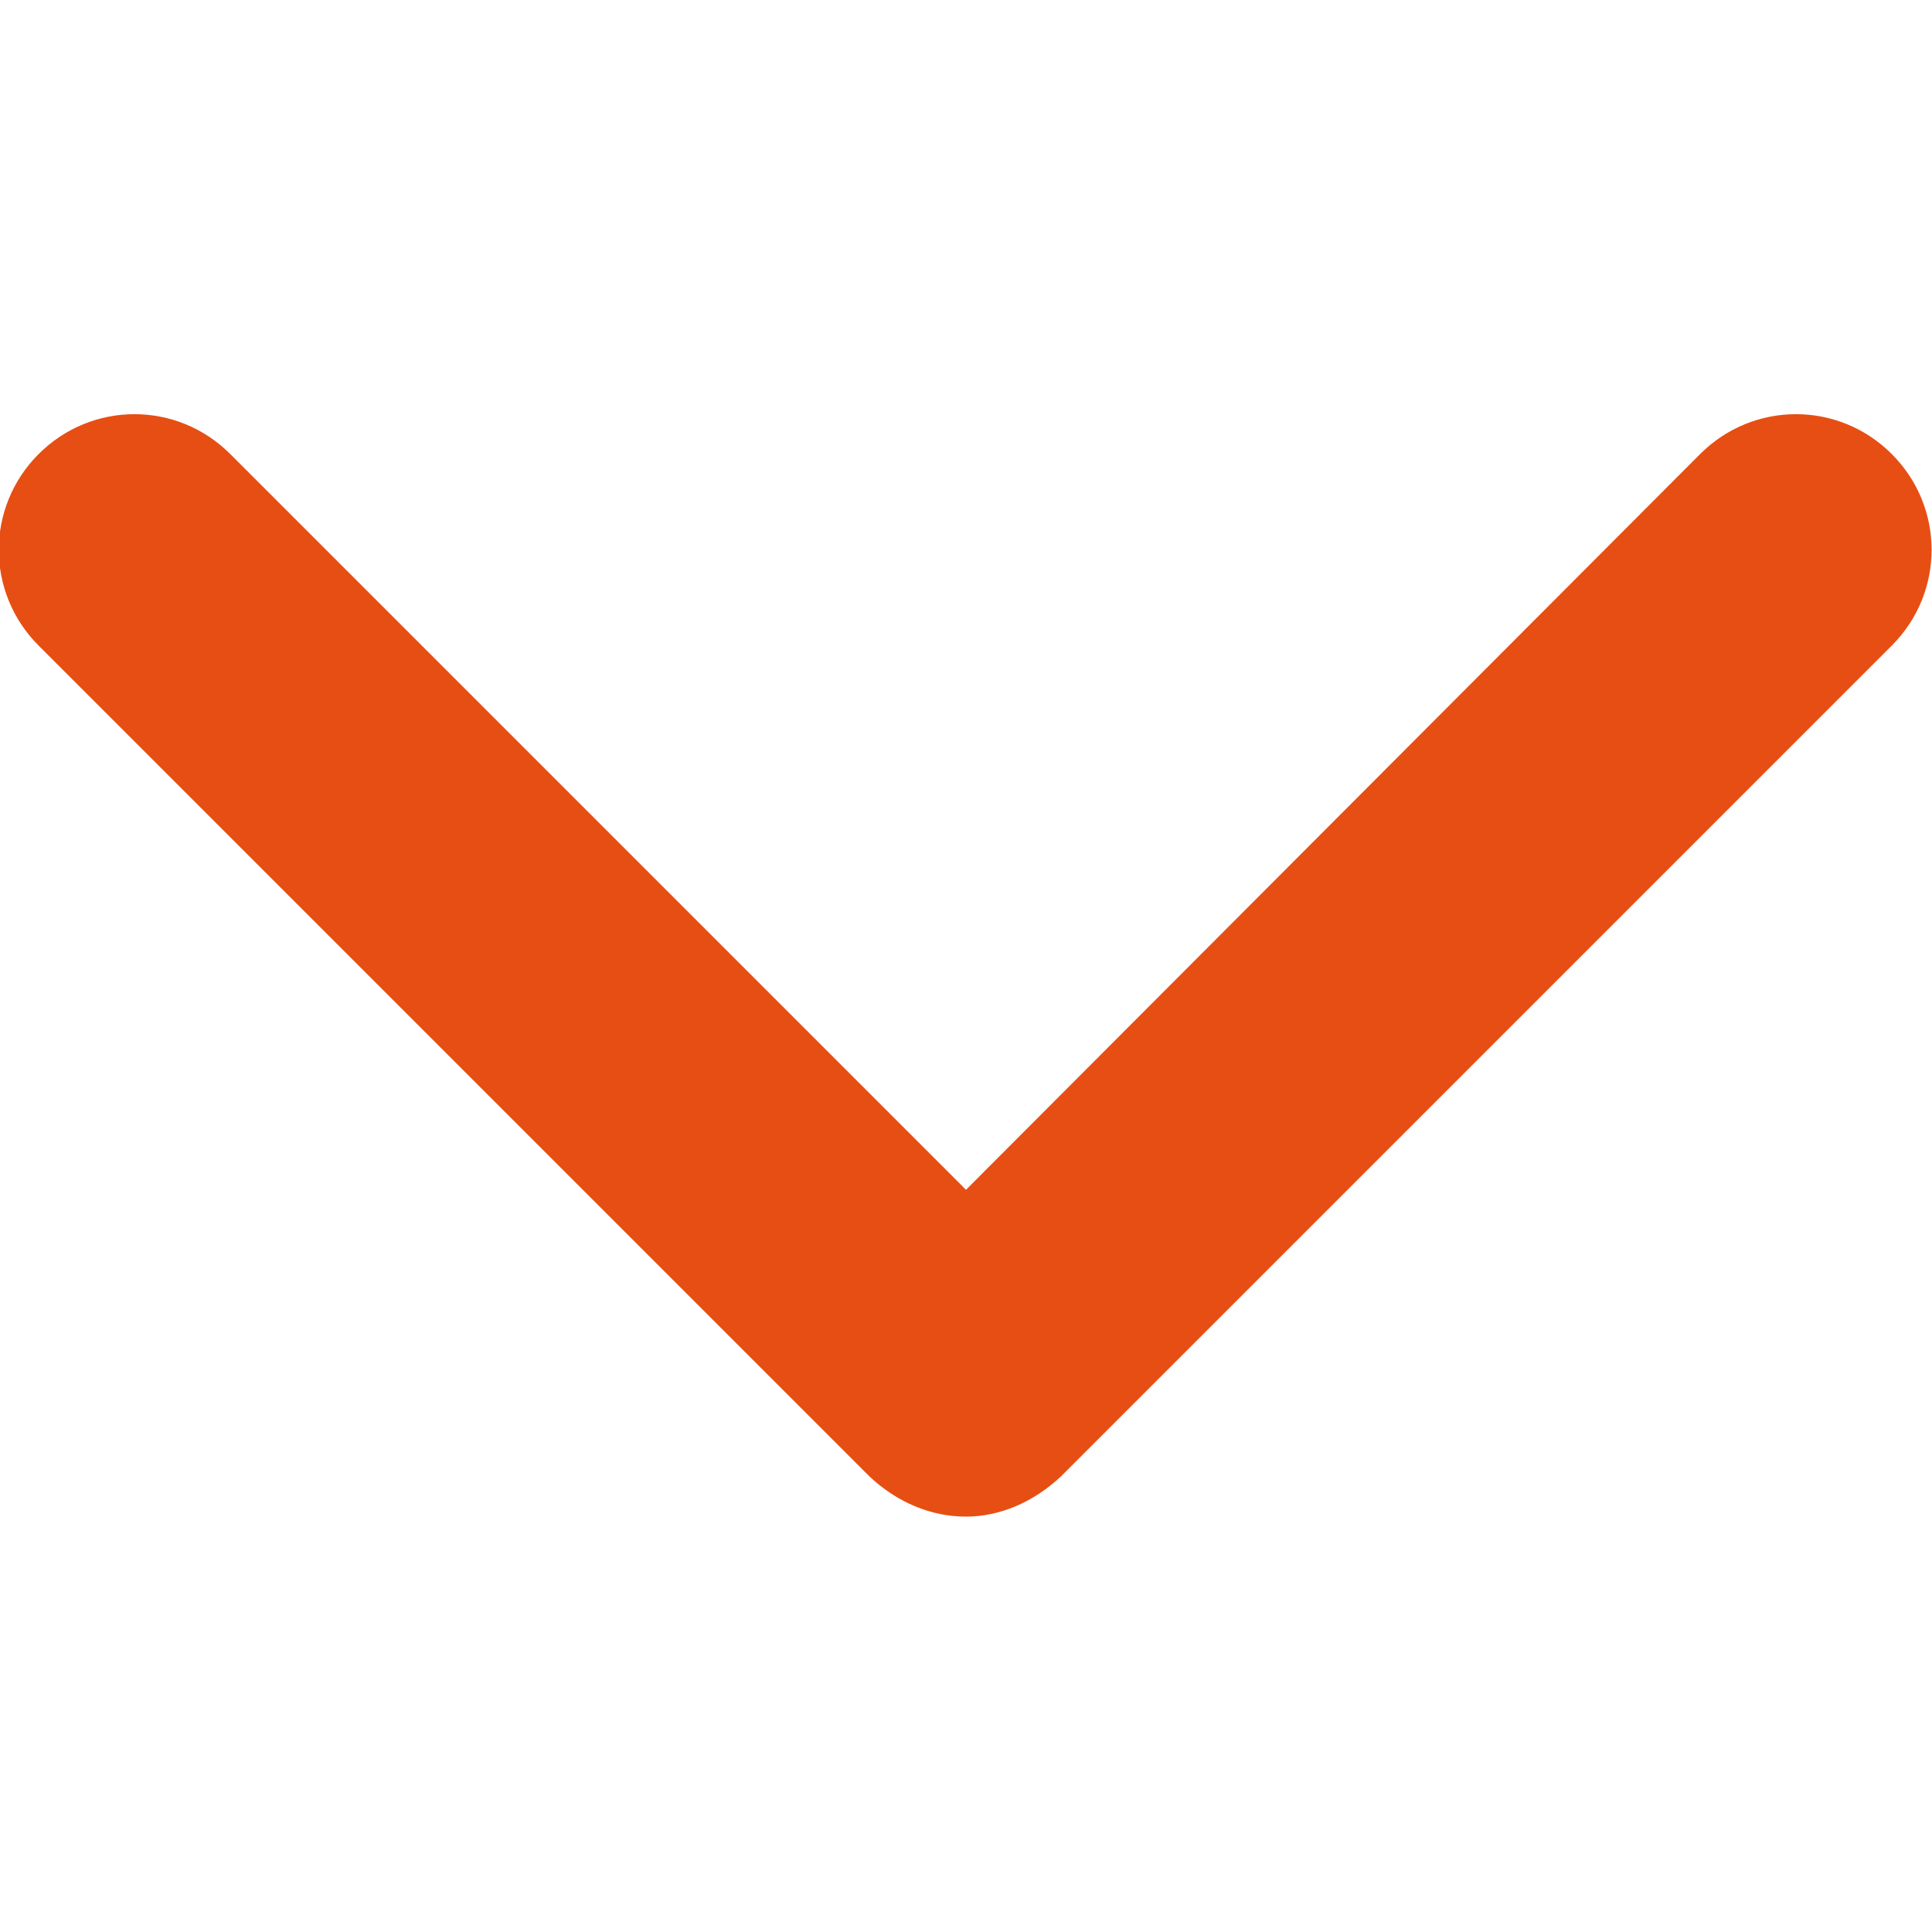 <svg width="12" height="12" viewBox="0 0 12 12" fill="none" xmlns="http://www.w3.org/2000/svg" xmlns:xlink="http://www.w3.org/1999/xlink">
	<defs>
		<clipPath id="clip84_2954">
			<rect id="arrow-down-sign-to-navigate (10) 5" width="12" height="12" fill="white" fill-opacity="0"/>
		</clipPath>
	</defs>
	<rect id="arrow-down-sign-to-navigate (10) 5" width="12" height="12" fill="#FFFFFF" fill-opacity="0"/>
	<g clip-path="url(#clip84_2954)">
		<path id="Vector" d="M6 9.42C5.78 9.42 5.57 9.33 5.4 9.17L0.24 4.01C-0.09 3.68 -0.09 3.15 0.24 2.82C0.57 2.49 1.1 2.49 1.43 2.82L6 7.39L10.56 2.82C10.89 2.49 11.42 2.49 11.75 2.82C12.08 3.15 12.08 3.68 11.75 4.01L6.59 9.17C6.42 9.33 6.21 9.42 6 9.42Z" fill="#E74E13" fill-opacity="1" fill-rule="nonzero"/>
	</g>
</svg>
